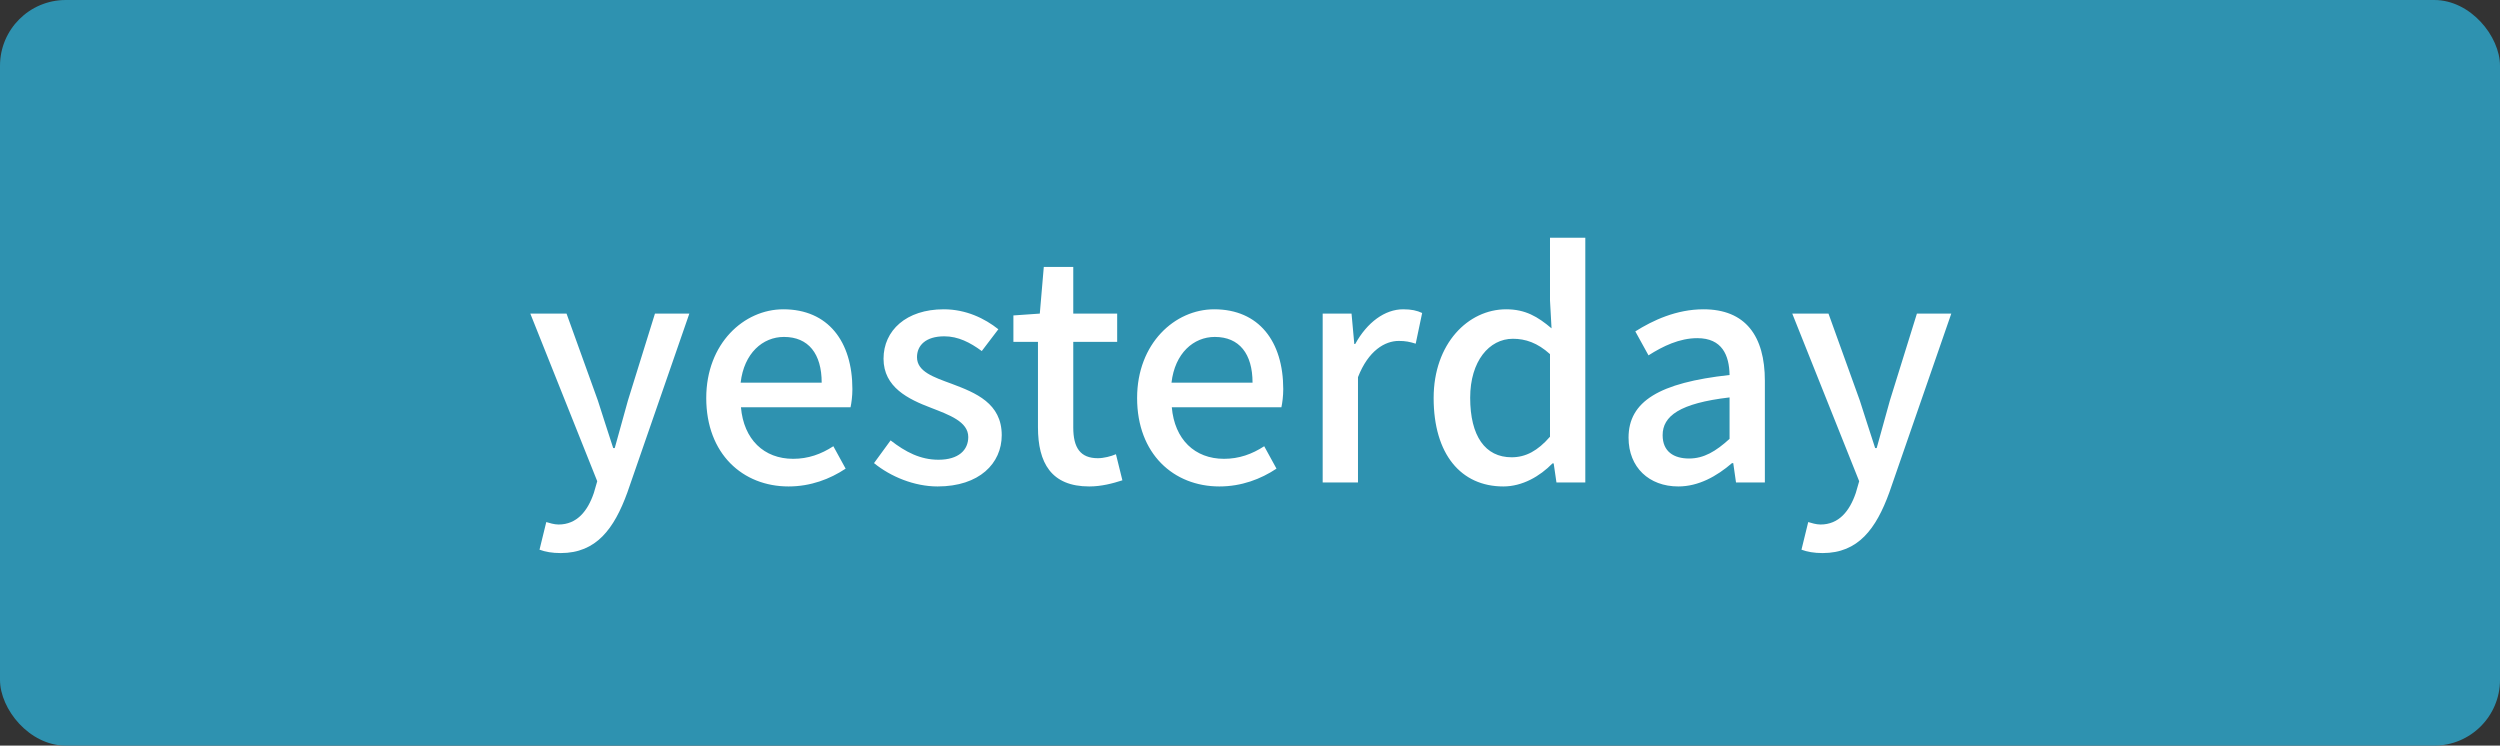 <svg width="114" height="34" viewBox="0 0 114 34" fill="none" xmlns="http://www.w3.org/2000/svg">
<rect x="0" y="0" width="114" height="34" fill="#333333" stroke="none"/>
<rect width="114" height="34" rx="3" fill="#2E92B0"/>
<path d="M25.568 25.22C27.192 25.22 28.004 24.114 28.606 22.462L31.434 14.3H29.866L28.634 18.262C28.438 18.962 28.228 19.732 28.032 20.432H27.962C27.724 19.718 27.486 18.948 27.262 18.262L25.834 14.3H24.182L27.234 21.944L27.08 22.476C26.8 23.302 26.31 23.918 25.47 23.918C25.274 23.918 25.05 23.848 24.91 23.806L24.602 25.066C24.868 25.164 25.176 25.22 25.568 25.22ZM35.957 22.182C36.965 22.182 37.847 21.846 38.561 21.37L38.001 20.348C37.441 20.712 36.853 20.922 36.167 20.922C34.837 20.922 33.913 20.04 33.787 18.57H38.785C38.827 18.374 38.869 18.066 38.869 17.744C38.869 15.574 37.763 14.104 35.719 14.104C33.927 14.104 32.205 15.658 32.205 18.15C32.205 20.698 33.871 22.182 35.957 22.182ZM33.773 17.45C33.927 16.106 34.781 15.364 35.747 15.364C36.867 15.364 37.469 16.134 37.469 17.45H33.773ZM42.753 22.182C44.657 22.182 45.679 21.132 45.679 19.844C45.679 18.388 44.489 17.912 43.411 17.506C42.571 17.198 41.815 16.946 41.815 16.288C41.815 15.756 42.207 15.336 43.061 15.336C43.691 15.336 44.237 15.616 44.769 16.008L45.525 15.014C44.909 14.524 44.055 14.104 43.033 14.104C41.325 14.104 40.289 15.07 40.289 16.358C40.289 17.66 41.423 18.206 42.459 18.598C43.285 18.92 44.153 19.228 44.153 19.928C44.153 20.516 43.719 20.964 42.795 20.964C41.969 20.964 41.297 20.614 40.611 20.082L39.855 21.118C40.611 21.734 41.689 22.182 42.753 22.182ZM49.669 22.182C50.229 22.182 50.747 22.042 51.181 21.902L50.887 20.712C50.663 20.81 50.327 20.894 50.061 20.894C49.263 20.894 48.941 20.418 48.941 19.494V15.588H50.943V14.3H48.941V12.172H47.597L47.415 14.3L46.211 14.384V15.588H47.331V19.48C47.331 21.104 47.933 22.182 49.669 22.182ZM55.604 22.182C56.612 22.182 57.494 21.846 58.208 21.37L57.648 20.348C57.088 20.712 56.5 20.922 55.814 20.922C54.484 20.922 53.56 20.04 53.434 18.57H58.432C58.474 18.374 58.516 18.066 58.516 17.744C58.516 15.574 57.41 14.104 55.366 14.104C53.574 14.104 51.852 15.658 51.852 18.15C51.852 20.698 53.518 22.182 55.604 22.182ZM53.42 17.45C53.574 16.106 54.428 15.364 55.394 15.364C56.514 15.364 57.116 16.134 57.116 17.45H53.42ZM60.314 22H61.924V17.198C62.4 15.98 63.156 15.546 63.786 15.546C64.094 15.546 64.29 15.588 64.556 15.672L64.85 14.272C64.612 14.16 64.36 14.104 63.982 14.104C63.156 14.104 62.344 14.692 61.798 15.686H61.756L61.63 14.3H60.314V22ZM68.552 22.182C69.42 22.182 70.218 21.72 70.792 21.132H70.848L70.974 22H72.29V10.842H70.68V13.698L70.75 14.972C70.12 14.44 69.56 14.104 68.678 14.104C66.956 14.104 65.374 15.658 65.374 18.15C65.374 20.712 66.62 22.182 68.552 22.182ZM68.93 20.852C67.726 20.852 67.04 19.886 67.04 18.136C67.04 16.47 67.908 15.448 68.986 15.448C69.56 15.448 70.106 15.63 70.68 16.148V19.914C70.12 20.558 69.574 20.852 68.93 20.852ZM76.53 22.182C77.454 22.182 78.28 21.72 78.98 21.118H79.036L79.162 22H80.478V17.366C80.478 15.322 79.596 14.104 77.678 14.104C76.446 14.104 75.368 14.608 74.57 15.112L75.172 16.204C75.83 15.784 76.586 15.42 77.398 15.42C78.532 15.42 78.854 16.204 78.868 17.1C75.662 17.45 74.262 18.304 74.262 19.956C74.262 21.314 75.2 22.182 76.53 22.182ZM77.02 20.908C76.334 20.908 75.816 20.6 75.816 19.844C75.816 18.976 76.586 18.388 78.868 18.122V20.012C78.238 20.586 77.692 20.908 77.02 20.908ZM83.113 25.22C84.737 25.22 85.549 24.114 86.151 22.462L88.979 14.3H87.411L86.179 18.262C85.983 18.962 85.773 19.732 85.577 20.432H85.507C85.269 19.718 85.031 18.948 84.807 18.262L83.379 14.3H81.727L84.779 21.944L84.625 22.476C84.345 23.302 83.855 23.918 83.015 23.918C82.819 23.918 82.595 23.848 82.455 23.806L82.147 25.066C82.413 25.164 82.721 25.22 83.113 25.22Z" fill="white"/>
</svg>
